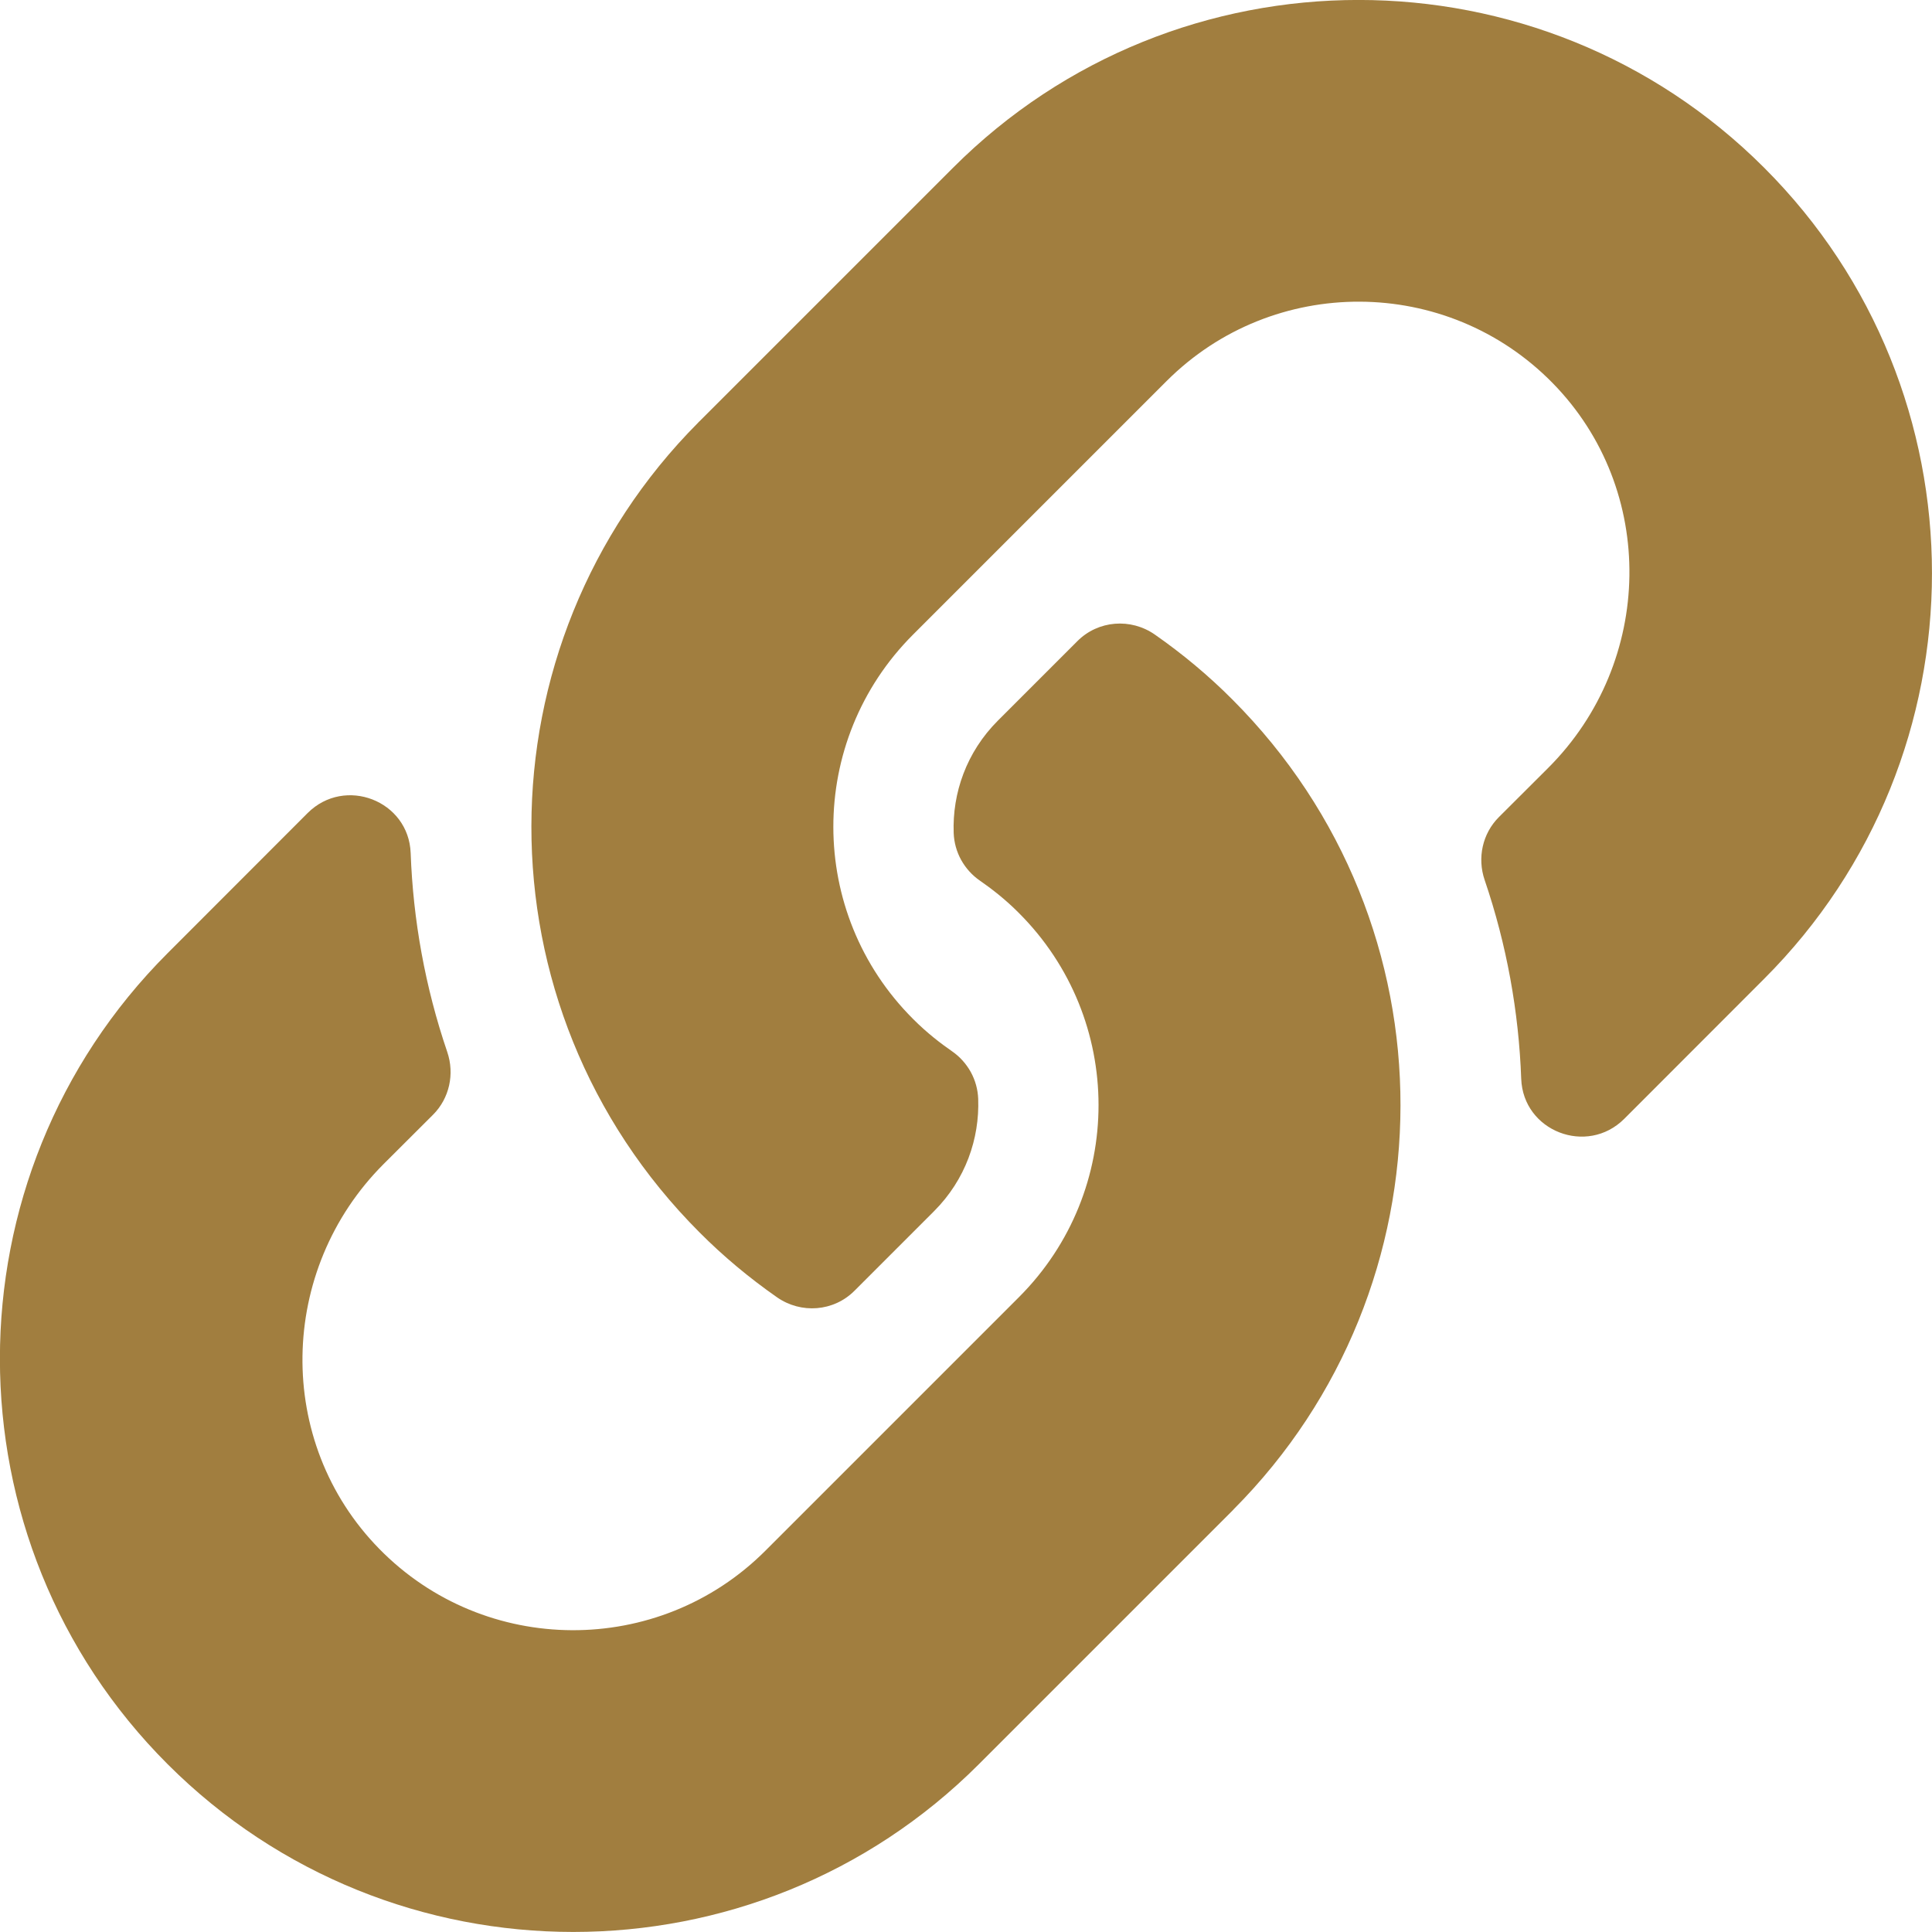 <svg width="16" height="16" viewBox="0 0 16 16" fill="none" xmlns="http://www.w3.org/2000/svg">
<g clip-path="url(#clip0)">
<path d="M10.206 5.793C12.073 7.662 12.048 10.659 10.217 12.499C10.214 12.503 10.21 12.507 10.206 12.511L8.106 14.611C6.254 16.463 3.241 16.462 1.389 14.611C-0.464 12.759 -0.464 9.745 1.389 7.893L2.548 6.733C2.856 6.426 3.385 6.63 3.401 7.065C3.421 7.619 3.521 8.175 3.704 8.712C3.766 8.894 3.722 9.096 3.586 9.232L3.177 9.64C2.301 10.516 2.273 11.942 3.141 12.827C4.016 13.72 5.456 13.725 6.338 12.843L8.438 10.743C9.319 9.862 9.316 8.438 8.438 7.561C8.323 7.445 8.206 7.356 8.115 7.293C8.051 7.249 7.998 7.19 7.96 7.122C7.922 7.053 7.901 6.977 7.898 6.899C7.886 6.569 8.003 6.229 8.264 5.968L8.922 5.31C9.094 5.137 9.365 5.116 9.565 5.256C9.794 5.416 10.009 5.595 10.206 5.793ZM14.61 1.389C12.758 -0.463 9.745 -0.464 7.893 1.389L5.793 3.489C5.789 3.492 5.785 3.496 5.782 3.5C3.951 5.34 3.926 8.337 5.793 10.206C5.99 10.404 6.205 10.583 6.434 10.743C6.634 10.883 6.905 10.862 7.077 10.689L7.735 10.031C7.996 9.77 8.113 9.43 8.101 9.1C8.098 9.022 8.077 8.946 8.039 8.877C8.001 8.809 7.948 8.75 7.884 8.706C7.793 8.643 7.676 8.554 7.561 8.438C6.683 7.561 6.68 6.137 7.561 5.256L9.661 3.156C10.543 2.274 11.982 2.279 12.858 3.172C13.726 4.057 13.698 5.483 12.822 6.359L12.413 6.767C12.277 6.903 12.233 7.105 12.295 7.287C12.478 7.824 12.578 8.38 12.598 8.934C12.614 9.369 13.143 9.573 13.451 9.266L14.61 8.106C16.463 6.254 16.463 3.24 14.61 1.389Z" fill="#A17E3F"/>
</g>
<defs>
<clipPath id="clip0">
<rect width="16" height="16" fill="white"/>
</clipPath>
</defs>
</svg>
